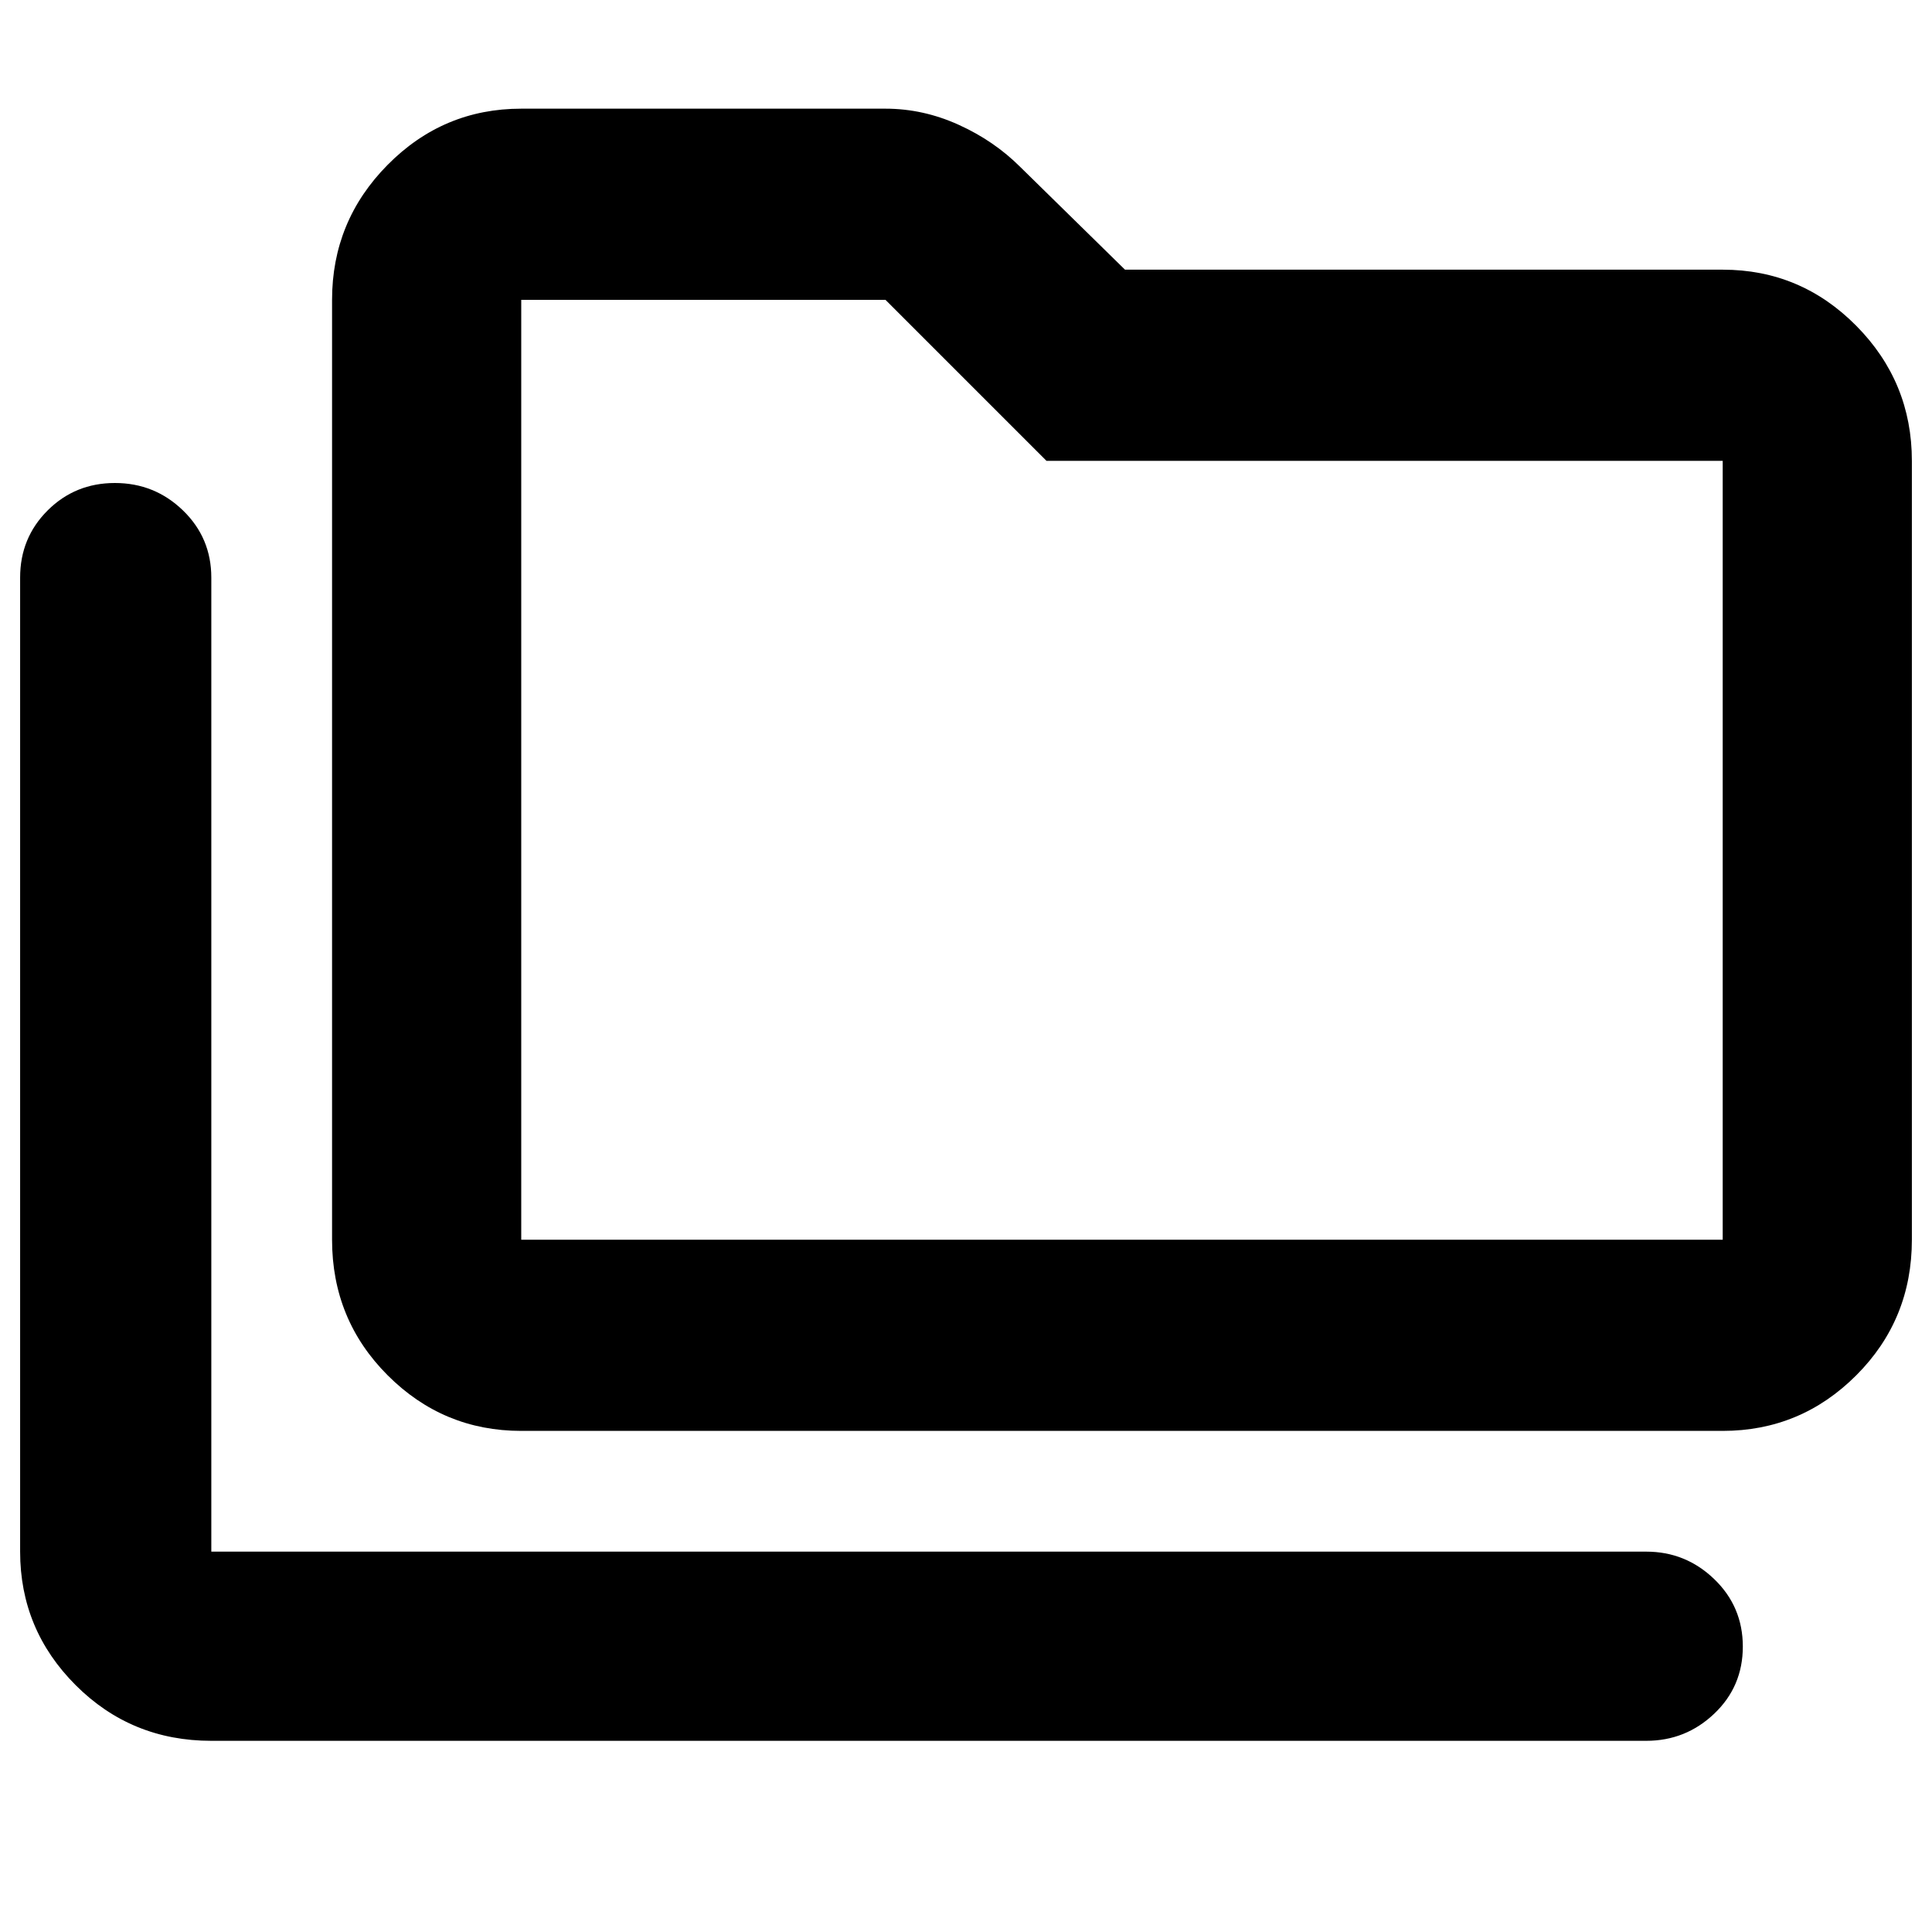 <svg xmlns="http://www.w3.org/2000/svg" width="48" height="48" viewBox="0 -960 960 960"><path d="M105-95q-39.725 0-67.362-27.612Q10-150.225 10-189v-484q0-19.75 13.675-33.375Q37.351-720 57.088-720q19.737 0 33.824 13.625Q105-692.75 105-673v484h713q19.625 0 33.812 13.675Q866-161.649 866-141.825 866-122 851.812-108.5 837.625-95 818-95H105Zm154-154q-38.775 0-66.388-27.638Q165-304.275 165-344v-467q0-39.188 27.612-67.094Q220.225-906 259-906h181q18.689 0 36.344 8Q494-890 507-877l52 51h297q38.775 0 66.387 27.906Q950-770.188 950-731v387q0 39.725-27.613 67.362Q894.775-249 856-249H259Zm0-95h597v-387H520l-80-80H259v467Zm0 0v-467 467Z"/></svg>